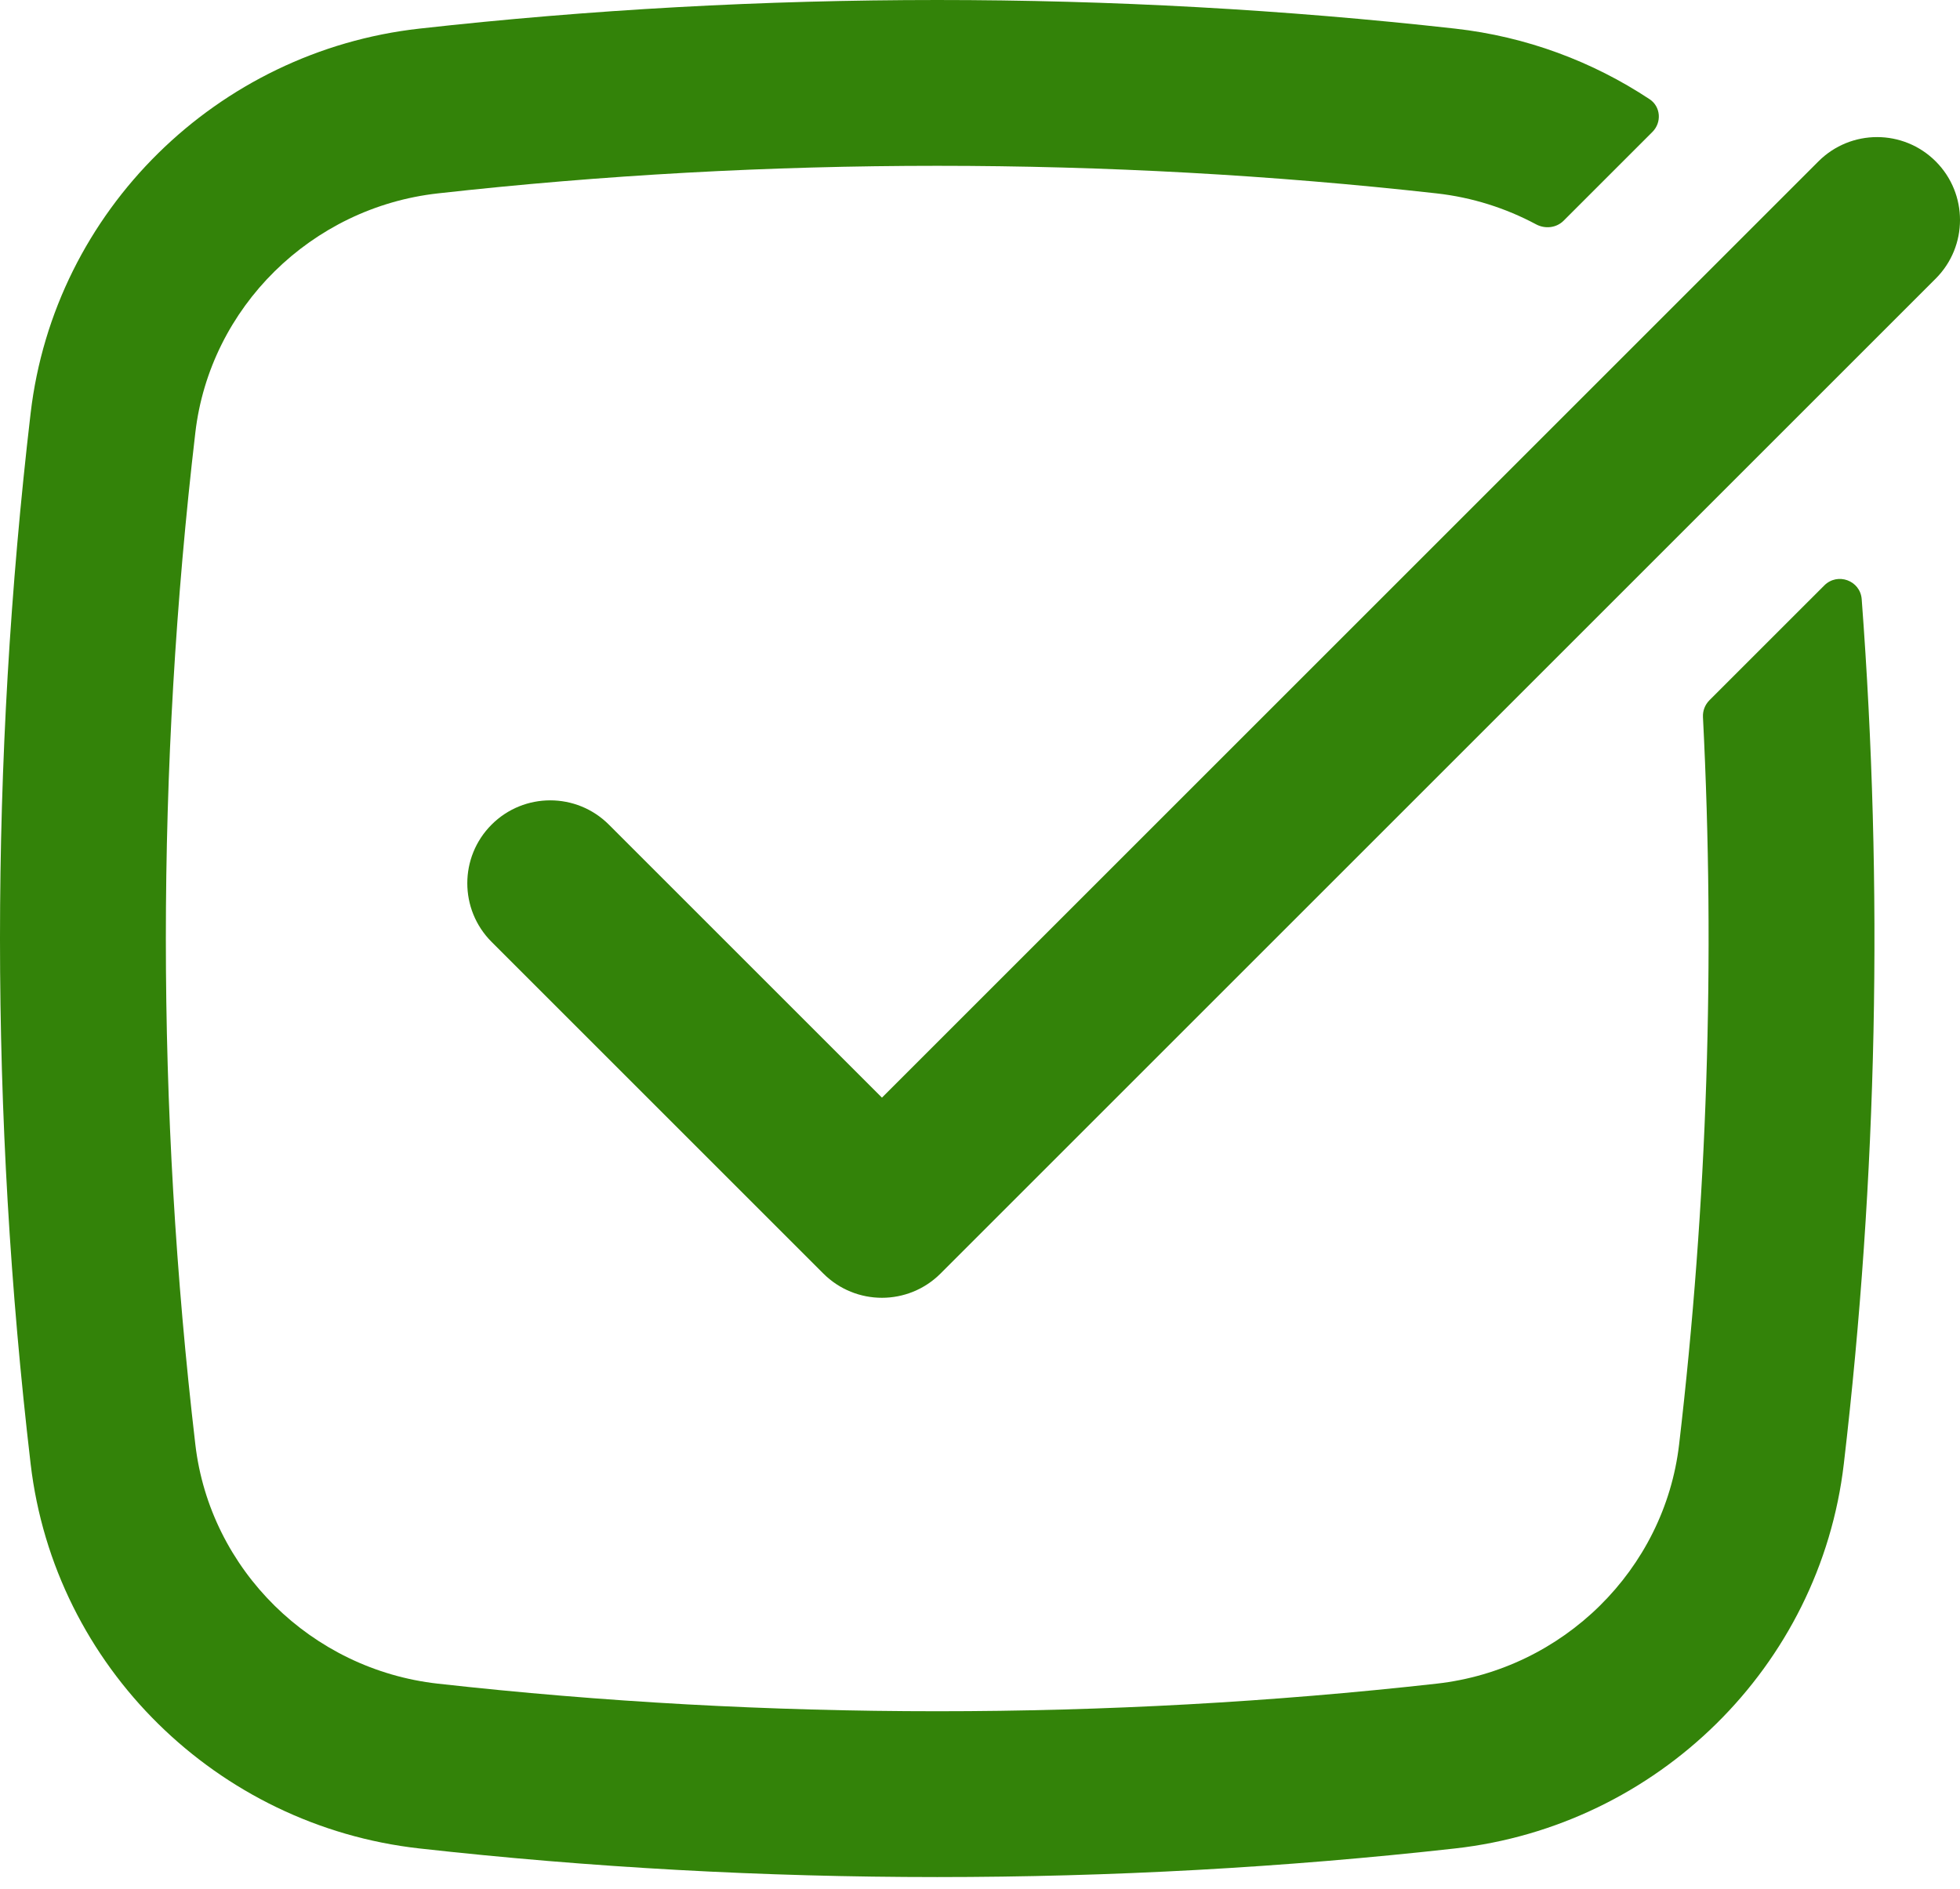 <svg width="111" height="107" viewBox="0 0 111 107" fill="none" xmlns="http://www.w3.org/2000/svg">
<path d="M24.795 10.955C17.629 11.756 11.892 17.412 11.063 24.501C8.836 43.545 8.836 62.783 11.063 81.826C11.892 88.915 17.629 94.571 24.795 95.372C43.435 97.456 62.72 97.456 81.36 95.372C88.527 94.571 94.263 88.915 95.092 81.826C96.692 68.143 97.143 54.359 96.443 40.62C96.425 40.265 96.558 39.919 96.809 39.667L103.314 33.163C104.067 32.41 105.353 32.881 105.433 33.942C106.661 50.254 106.323 66.654 104.421 82.917C103.076 94.42 93.84 103.429 82.404 104.707C63.07 106.868 43.086 106.868 23.752 104.707C12.315 103.429 3.079 94.42 1.734 82.917C-0.578 63.149 -0.578 43.179 1.734 23.41C3.079 11.908 12.315 2.899 23.752 1.621C43.086 -0.54 63.07 -0.54 82.404 1.621C86.432 2.071 90.187 3.48 93.42 5.619C94.056 6.04 94.119 6.935 93.58 7.474L88.552 12.502C88.141 12.913 87.503 12.982 86.991 12.707C85.278 11.79 83.376 11.181 81.36 10.955C62.72 8.872 43.435 8.872 24.795 10.955Z" fill="#338309"/>
<path d="M109.624 15.782C111.459 13.948 111.459 10.975 109.624 9.141C107.79 7.307 104.817 7.307 102.983 9.141L49.947 62.177L34.482 46.712C32.648 44.878 29.674 44.878 27.84 46.712C26.006 48.546 26.006 51.52 27.84 53.354L46.626 72.139C48.46 73.973 51.433 73.973 53.267 72.139L109.624 15.782Z" fill="#338309"/>
</svg>
